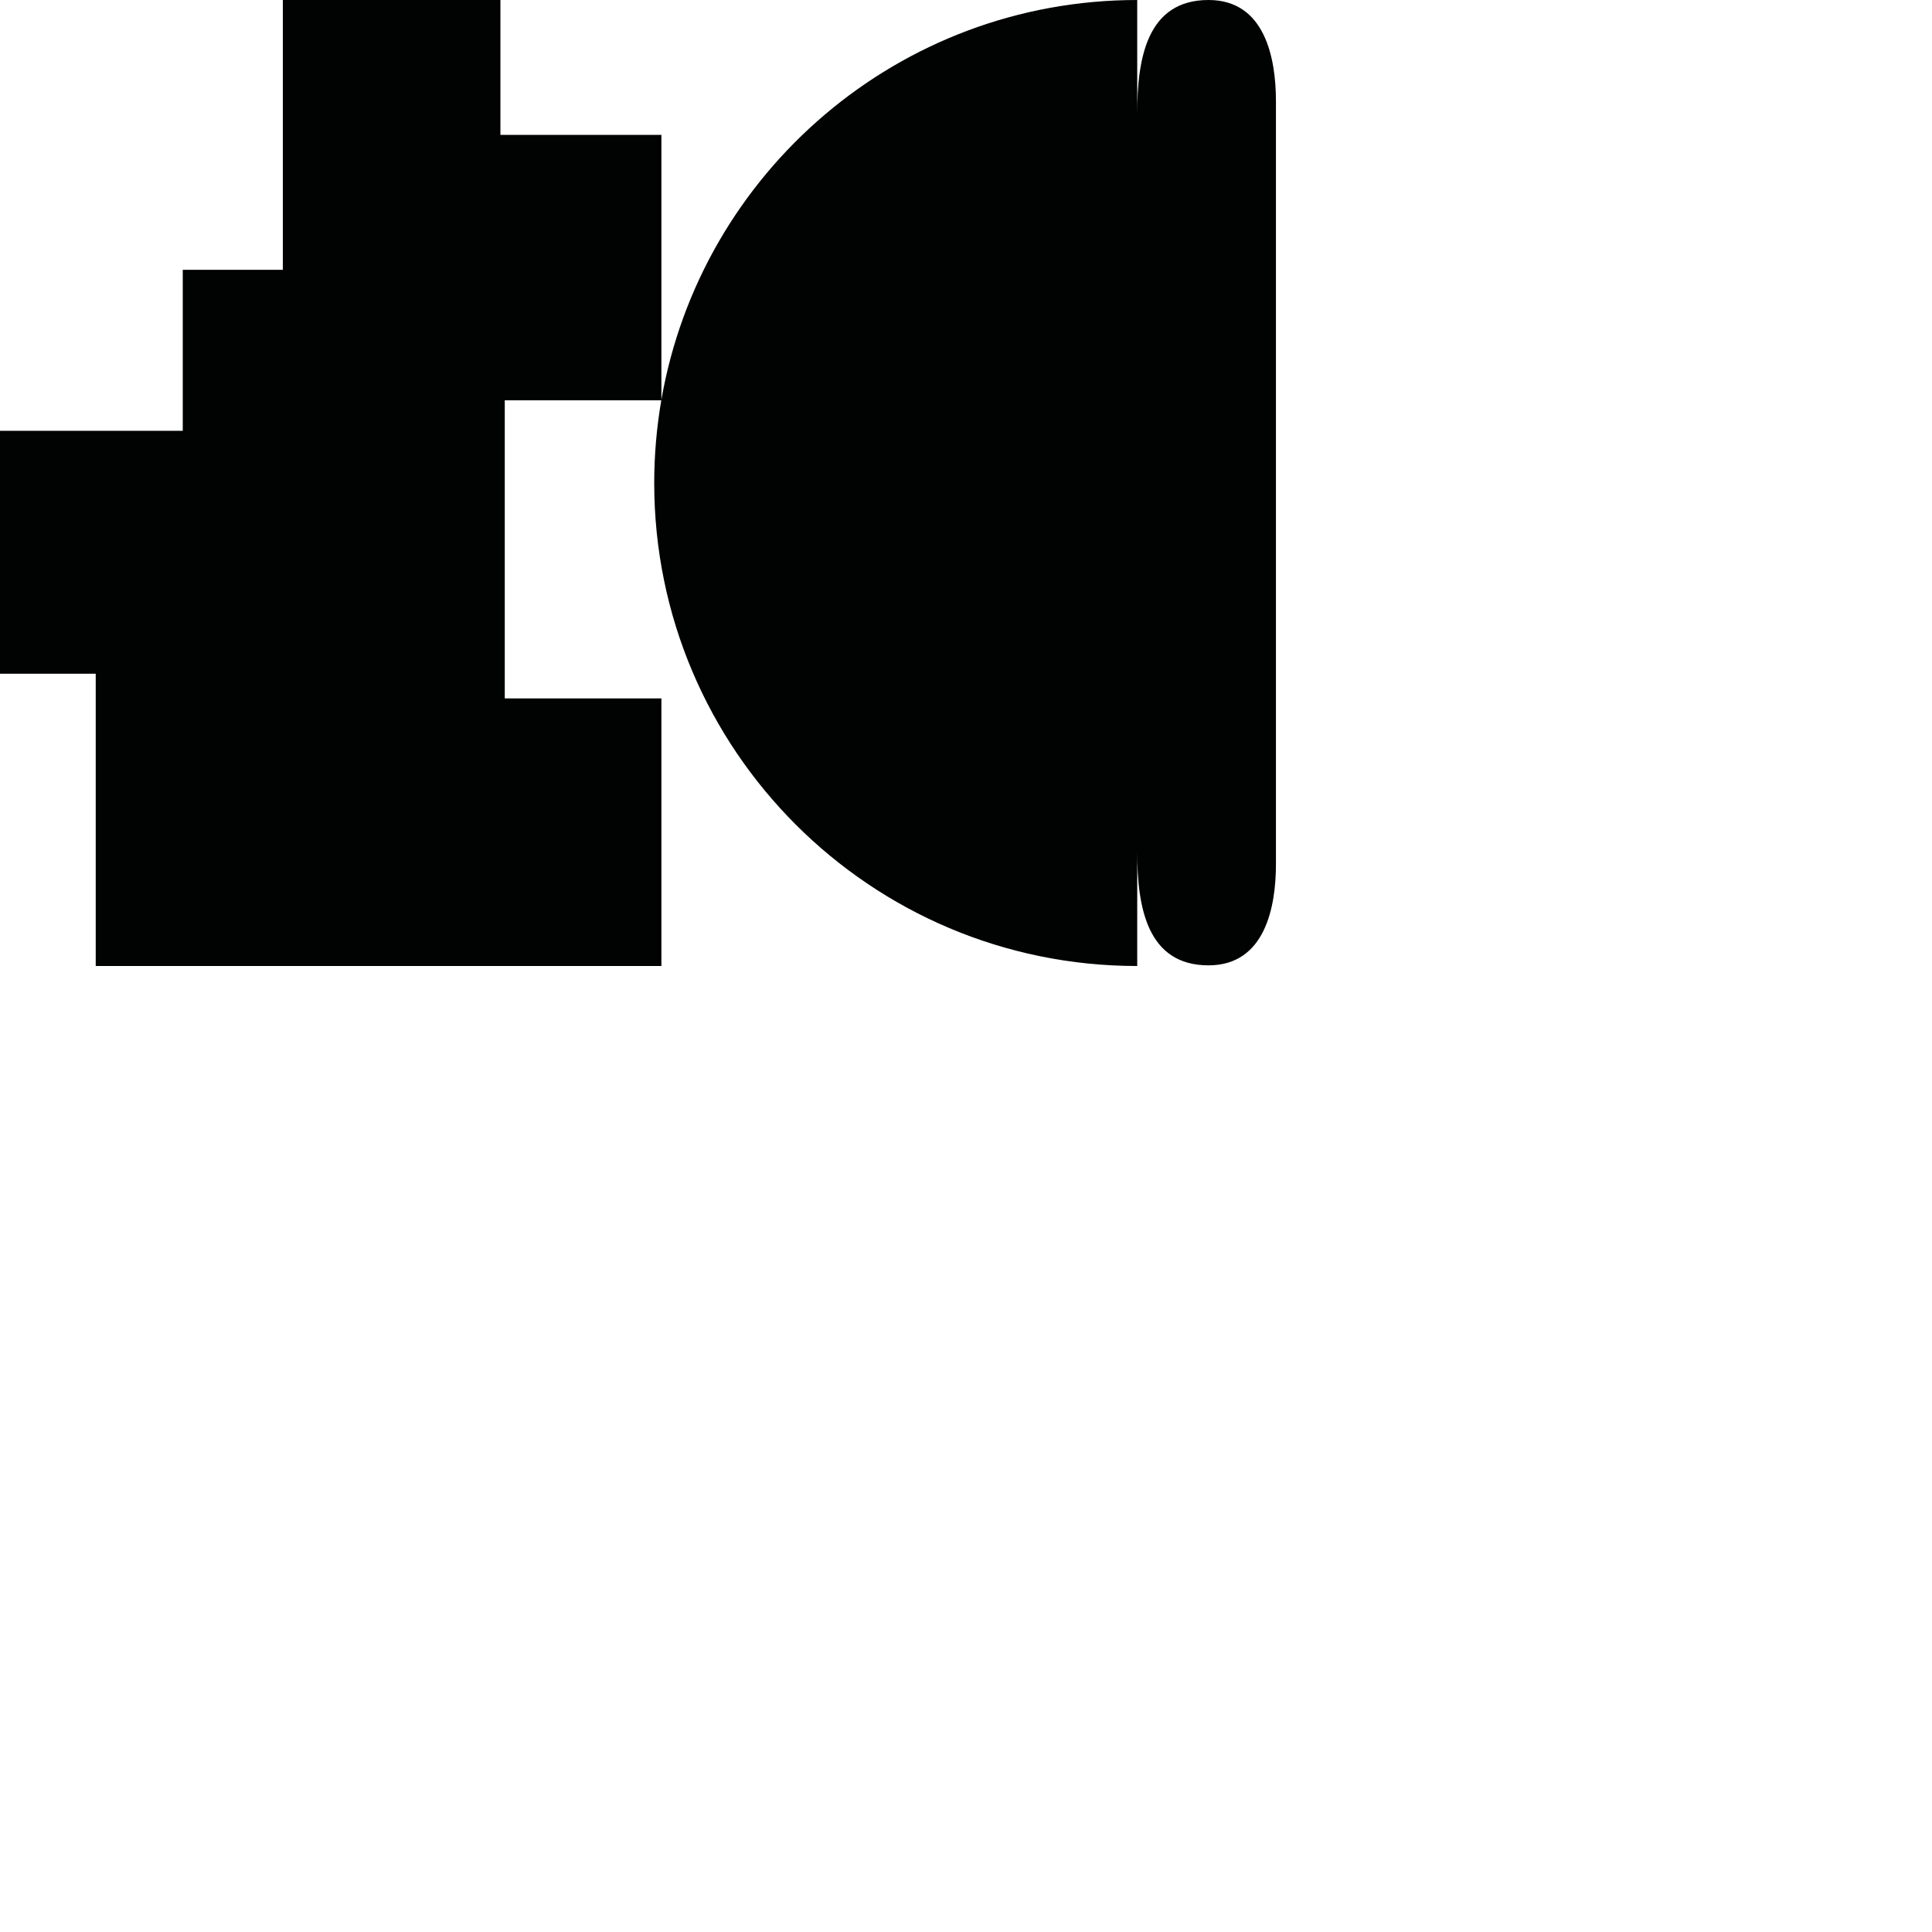 <?xml version="1.0" encoding="utf-8"?>
<!-- Generator: Adobe Illustrator 16.0.0, SVG Export Plug-In . SVG Version: 6.00 Build 0)  -->
<!DOCTYPE svg PUBLIC "-//W3C//DTD SVG 1.1//EN" "http://www.w3.org/Graphics/SVG/1.1/DTD/svg11.dtd">
<svg version="1.1" id="Calque_1" xmlns="http://www.w3.org/2000/svg" xmlns:xlink="http://www.w3.org/1999/xlink" x="0px" y="0px"
	 width="1190.551px" height="1190.551px" viewBox="0 0 1190.551 1190.551" enable-background="new 0 0 1190.551 1190.551"
	 xml:space="preserve">
<path fill="#010202" d="M744.745,0c-38.021-0.001-43.986,36.178-43.958,70.065c0.018,16.961,0.002,338.195,0,381.87V70.065V0
	C553.929,0,431.926,106.364,407.58,246.257V83.124h-99.213V0H174.293v166.249h-61.672v99.212H0v149.706h58.992v180.111H407.58
	V430.371h-96.532V246.692h96.46c-2.856,16.556-4.36,33.575-4.36,50.947c0,164.382,133.258,297.64,297.64,297.64v-70.472V456.84
	h0.001c0.004,13.826,0.014,53.084-0.001,67.968c-0.027,33.889,5.938,70.066,43.958,70.066c34.938,0,41.524-36.179,41.524-62.358
	c0-10.554,0-59.85,0-75.675c0-3.09,0-4.903,0-4.903c0-44.541,0-377.811,0-389.578C786.269,36.177,779.683,0,744.745,0z"/>
</svg>
